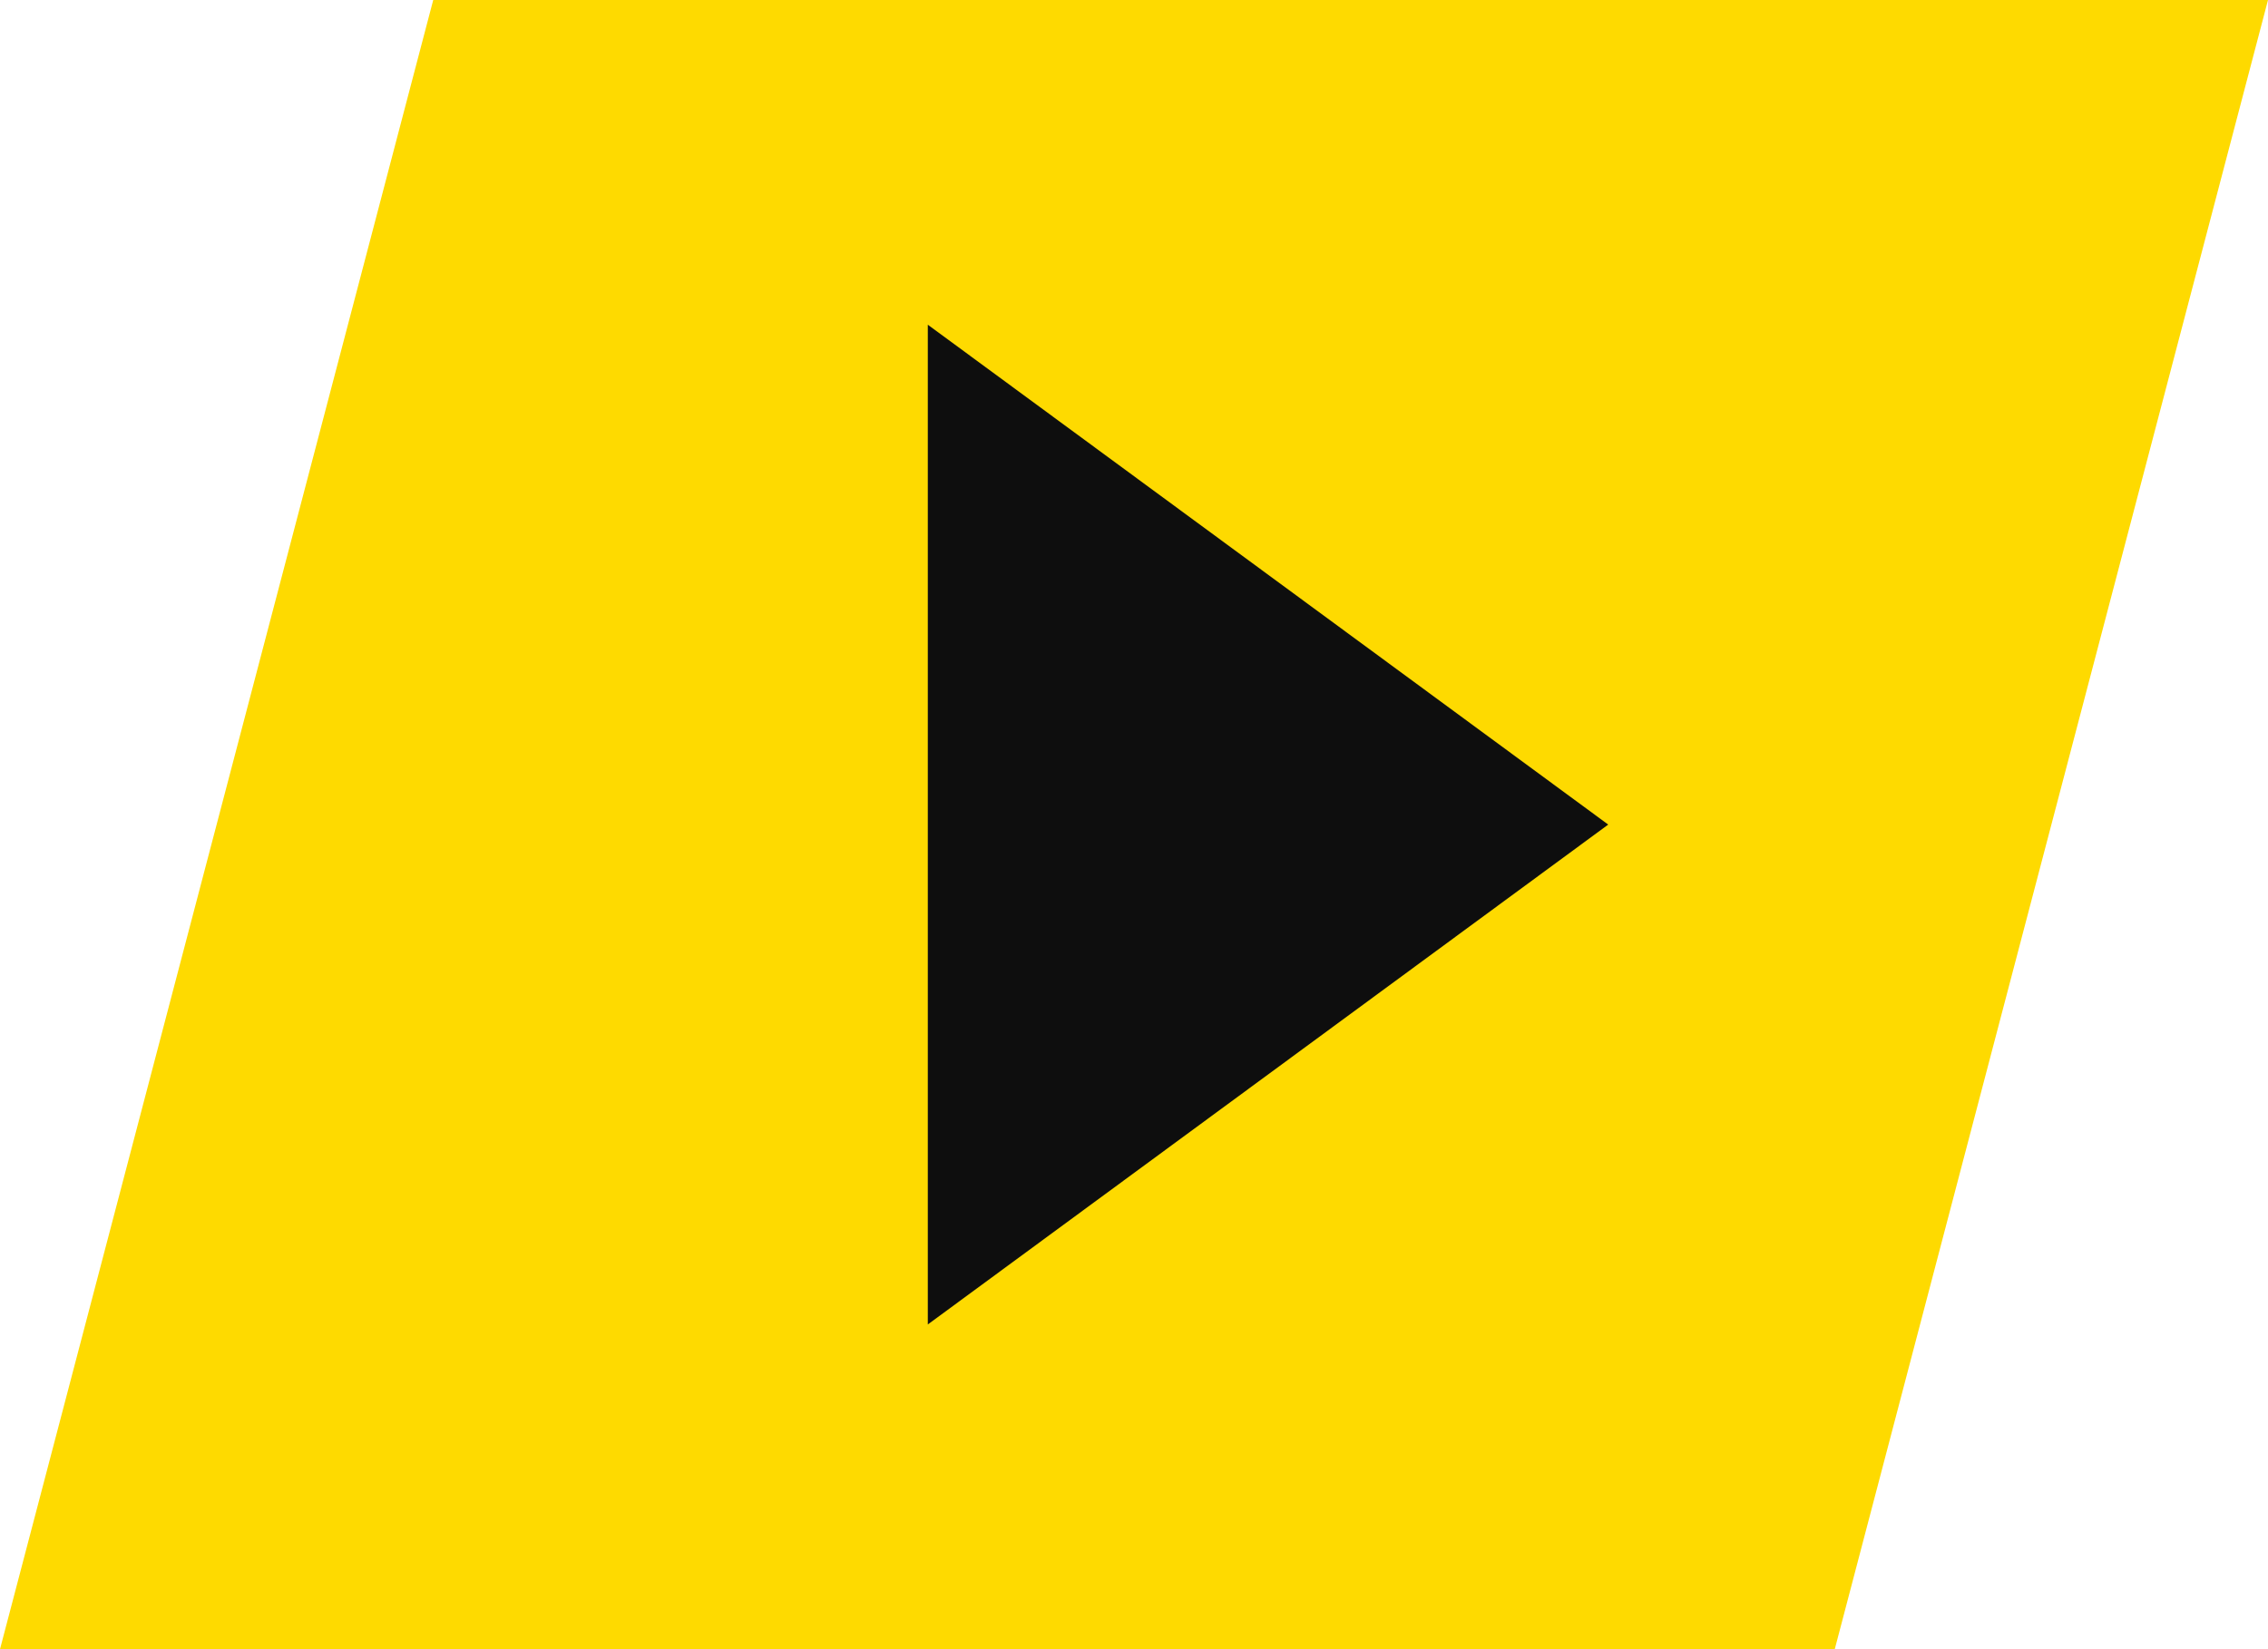 <svg width="55" height="40" viewBox="0 0 55 40" fill="none" xmlns="http://www.w3.org/2000/svg">
<path d="M10.506 0H55L44.494 40H0L10.506 0Z" fill="#FEDA00"/>
<path d="M39 20L22.5 7.876L22.5 32.124L39 20Z" fill="#0E0E0E"/>
</svg>
